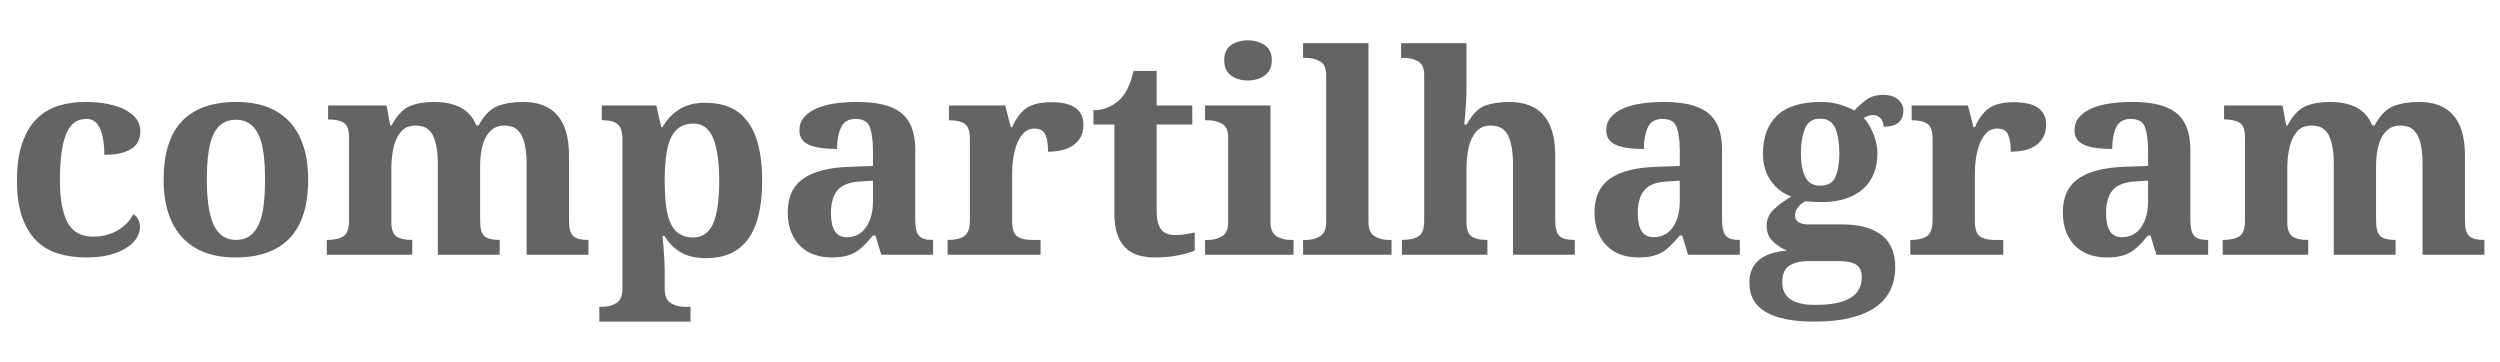 <?xml version="1.0" encoding="UTF-8"?>
<!-- Generated by Pixelmator Pro 2.4.5 -->
<svg width="2218" height="321" viewBox="0 0 2218 321" xmlns="http://www.w3.org/2000/svg" xmlns:xlink="http://www.w3.org/1999/xlink">
    <path id="Shape" fill="none" stroke="none" opacity="0" d="M 14 316 L 2205 316 L 2205 5 L 14 5 Z"/>
    <path id="compartilhagram" fill="#646464" fill-rule="evenodd" stroke="none" d="M 2125.393 212.854 L 2125.393 226 L 2070.517 226 L 2070.517 144.712 C 2070.517 134.742 2069.13 126.702 2066.356 120.591 C 2063.582 114.48 2058.376 111.425 2050.738 111.425 C 2045.27 111.425 2040.969 113.234 2037.833 116.852 C 2034.697 120.47 2032.486 125.194 2031.2 131.023 C 2029.913 136.852 2029.27 143.064 2029.27 149.657 L 2029.27 196.813 C 2029.27 203.407 2030.798 207.728 2033.853 209.779 C 2036.908 211.829 2041.331 212.854 2047.12 212.854 L 2047.843 212.854 L 2047.843 226 L 1971.982 226 L 1971.982 212.854 L 1972.465 212.854 C 1978.576 212.854 1983.319 211.789 1986.696 209.658 C 1990.073 207.527 1991.762 202.924 1991.762 195.849 L 1991.762 122.038 C 1991.762 115.365 1990.234 111.023 1987.179 109.013 C 1984.123 107.003 1979.701 105.998 1973.912 105.998 L 1973.188 105.998 L 1973.188 93.575 L 2025.049 93.575 L 2028.305 111.184 L 2029.511 111.184 C 2034.255 102.339 2039.622 96.671 2045.612 94.178 C 2051.602 91.686 2058.818 90.439 2067.261 90.439 C 2076.346 90.439 2084.105 92.068 2090.538 95.324 C 2096.97 98.58 2101.674 103.867 2104.648 111.184 L 2106.819 111.184 C 2111.563 102.259 2117.171 96.57 2123.644 94.118 C 2130.116 91.666 2137.614 90.439 2146.137 90.439 C 2152.489 90.439 2158.217 91.364 2163.323 93.213 C 2168.429 95.063 2172.71 97.917 2176.167 101.776 C 2179.705 105.636 2182.379 110.56 2184.188 116.551 C 2185.997 122.541 2186.901 129.717 2186.901 138.079 L 2186.901 195.366 C 2186.901 202.522 2188.168 207.226 2190.7 209.477 C 2193.233 211.728 2197.474 212.854 2203.424 212.854 L 2204.148 212.854 L 2204.148 226 L 2149.272 226 L 2149.272 144.712 C 2149.272 134.099 2147.805 125.897 2144.87 120.108 C 2141.936 114.319 2136.85 111.425 2129.614 111.425 C 2124.387 111.425 2120.187 113.073 2117.01 116.37 C 2113.834 119.666 2111.543 123.988 2110.136 129.335 C 2108.729 134.682 2108.025 140.491 2108.025 146.762 L 2108.025 195.366 C 2108.025 202.522 2109.292 207.226 2111.824 209.477 C 2114.357 211.728 2118.639 212.854 2124.669 212.854 Z M 1890.453 105.515 C 1884.021 105.515 1879.659 108.068 1877.367 113.174 C 1875.076 118.279 1873.93 124.611 1873.93 132.169 C 1862.834 132.169 1854.493 130.923 1848.905 128.43 C 1843.316 125.938 1840.522 121.676 1840.522 115.646 C 1840.522 111.143 1841.869 107.284 1844.563 104.068 C 1847.256 100.852 1850.935 98.239 1855.598 96.229 C 1860.181 94.218 1865.548 92.751 1871.699 91.826 C 1877.85 90.902 1884.423 90.439 1891.418 90.439 C 1900.102 90.439 1907.68 91.183 1914.152 92.671 C 1920.625 94.158 1926.032 96.55 1930.374 99.847 C 1938.977 106.52 1943.278 117.375 1943.278 132.41 L 1943.278 195.366 C 1943.278 201.879 1944.344 206.422 1946.474 208.995 C 1948.605 211.568 1952.484 212.854 1958.113 212.854 L 1959.078 212.854 L 1959.078 226 L 1913.127 226 L 1907.941 208.995 L 1905.77 208.995 C 1901.991 213.497 1898.473 217.196 1895.217 220.09 C 1891.961 222.985 1888.322 225.095 1884.302 226.422 C 1880.282 227.749 1875.177 228.412 1868.985 228.412 C 1863.518 228.412 1858.453 227.608 1853.789 226 C 1849.126 224.392 1845.025 221.899 1841.487 218.522 C 1838.03 215.226 1835.276 211.065 1833.226 206.04 C 1831.176 201.015 1830.15 195.085 1830.15 188.25 C 1830.15 174.823 1834.753 164.893 1843.96 158.461 C 1853.166 152.029 1867.015 148.531 1885.508 147.968 L 1905.77 147.245 L 1905.77 133.616 C 1905.77 125.415 1904.926 118.681 1903.237 113.415 C 1901.549 108.148 1897.287 105.515 1890.453 105.515 Z M 1868.503 189.215 C 1868.503 203.366 1873.166 210.442 1882.493 210.442 C 1889.89 210.442 1895.619 207.467 1899.679 201.517 C 1903.74 195.567 1905.77 188.009 1905.77 178.843 L 1905.77 160.27 L 1894.674 160.994 C 1885.106 161.476 1878.352 164.029 1874.413 168.652 C 1870.473 173.275 1868.503 180.13 1868.503 189.215 Z M 1769.365 212.854 L 1777.325 212.854 L 1777.325 226 L 1694.831 226 L 1694.831 212.854 L 1695.555 212.854 C 1701.746 212.854 1706.469 211.708 1709.726 209.417 C 1712.982 207.125 1714.61 202.361 1714.61 195.125 L 1714.61 123.485 C 1714.61 116.571 1713.103 112.048 1710.088 109.917 C 1707.073 107.787 1702.63 106.721 1696.761 106.721 L 1696.037 106.721 L 1696.037 93.575 L 1745.968 93.575 L 1750.913 112.872 L 1752.119 112.872 C 1755.496 105.073 1759.717 99.425 1764.782 95.927 C 1769.848 92.429 1777.245 90.681 1786.974 90.681 C 1805.869 90.681 1815.316 97.354 1815.316 110.701 C 1815.316 118.259 1812.582 124.129 1807.115 128.31 C 1801.647 132.491 1793.929 134.581 1783.958 134.581 C 1783.958 128.229 1783.195 123.224 1781.667 119.566 C 1780.139 115.907 1776.883 114.078 1771.898 114.078 C 1767.717 114.078 1764.3 115.626 1761.646 118.721 C 1758.993 121.817 1756.983 125.455 1755.616 129.636 C 1754.651 132.531 1753.928 135.425 1753.445 138.32 C 1752.882 141.295 1752.521 144.109 1752.36 146.762 C 1752.199 149.416 1752.119 151.707 1752.119 153.637 L 1752.119 196.331 C 1752.119 203.165 1753.606 207.628 1756.581 209.718 C 1759.556 211.809 1763.817 212.854 1769.365 212.854 Z M 1688.68 98.279 C 1688.68 102.621 1687.293 106.058 1684.519 108.591 C 1681.745 111.123 1677.263 112.39 1671.072 112.39 C 1671.072 109.173 1670.147 106.641 1668.298 104.792 C 1666.449 102.942 1664.237 102.018 1661.665 102.018 C 1660.298 102.018 1658.83 102.299 1657.262 102.862 C 1655.695 103.425 1654.468 104.028 1653.584 104.671 C 1656.961 108.369 1659.815 113.113 1662.147 118.902 C 1664.479 124.691 1665.645 130.44 1665.645 136.149 C 1665.645 142.34 1664.66 148.069 1662.69 153.335 C 1660.72 158.602 1657.685 163.165 1653.584 167.024 C 1649.483 170.883 1644.297 173.898 1638.026 176.069 C 1631.754 178.24 1624.317 179.326 1615.714 179.326 C 1613.704 179.326 1611.111 179.225 1607.935 179.024 C 1604.759 178.823 1602.608 178.682 1601.482 178.602 C 1599.231 179.808 1597.181 181.497 1595.332 183.667 C 1593.482 185.838 1592.558 188.331 1592.558 191.145 C 1592.558 193.879 1593.623 195.889 1595.754 197.175 C 1597.884 198.462 1600.678 199.105 1604.136 199.105 L 1634.046 199.105 C 1642.247 199.105 1649.323 199.969 1655.272 201.698 C 1661.222 203.427 1666.167 205.899 1670.107 209.115 C 1673.966 212.331 1676.821 216.291 1678.67 220.995 C 1680.519 225.699 1681.444 230.985 1681.444 236.854 C 1681.444 252.453 1675.615 264.353 1663.956 272.554 C 1658.087 276.654 1650.649 279.81 1641.644 282.021 C 1632.639 284.232 1622.026 285.338 1609.804 285.338 C 1571.291 285.338 1552.034 273.88 1552.034 250.965 C 1552.034 242.121 1554.888 235.347 1560.597 230.643 C 1566.306 225.94 1574.587 223.146 1585.442 222.261 C 1580.698 220.412 1576.497 217.698 1572.839 214.12 C 1569.18 210.542 1567.351 205.939 1567.351 200.311 C 1567.351 194.683 1569.502 189.818 1573.803 185.718 C 1578.105 181.617 1583.271 177.838 1589.301 174.381 C 1581.743 171.647 1575.653 166.964 1571.03 160.33 C 1566.406 153.697 1564.095 145.637 1564.095 136.149 C 1564.095 121.676 1568.296 110.44 1576.698 102.44 C 1585.1 94.439 1598.105 90.439 1615.714 90.439 C 1621.583 90.439 1627.031 91.183 1632.056 92.671 C 1637.081 94.158 1641.443 95.947 1645.142 98.038 C 1648.358 94.58 1651.916 91.404 1655.815 88.51 C 1659.715 85.615 1664.72 84.168 1670.831 84.168 C 1676.298 84.168 1680.64 85.495 1683.856 88.148 C 1687.072 90.801 1688.68 94.178 1688.68 98.279 Z M 1597.744 136.149 C 1597.744 144.35 1598.97 151.164 1601.422 156.592 C 1603.874 162.019 1608.397 164.732 1614.99 164.732 C 1621.744 164.732 1626.247 162.039 1628.498 156.652 C 1630.749 151.265 1631.875 144.31 1631.875 135.787 C 1631.875 127.184 1630.709 119.948 1628.377 114.078 C 1626.046 108.209 1621.503 105.274 1614.749 105.274 C 1608.156 105.274 1603.673 108.269 1601.302 114.259 C 1598.93 120.249 1597.744 127.546 1597.744 136.149 Z M 1581.221 250.483 C 1581.221 263.83 1590.909 270.503 1610.287 270.503 C 1624.759 270.503 1635.292 268.413 1641.885 264.232 C 1648.478 260.051 1651.775 253.9 1651.775 245.779 C 1651.775 240.553 1650.127 236.895 1646.83 234.804 C 1643.534 232.714 1638.549 231.668 1631.875 231.668 L 1603.171 231.668 C 1597.382 231.668 1592.276 232.935 1587.854 235.468 C 1583.432 238 1581.221 243.005 1581.221 250.483 Z M 1474.967 105.515 C 1468.535 105.515 1464.173 108.068 1461.882 113.174 C 1459.59 118.279 1458.444 124.611 1458.444 132.169 C 1447.349 132.169 1439.007 130.923 1433.419 128.43 C 1427.831 125.938 1425.037 121.676 1425.037 115.646 C 1425.037 111.143 1426.383 107.284 1429.077 104.068 C 1431.77 100.852 1435.449 98.239 1440.112 96.229 C 1444.695 94.218 1450.062 92.751 1456.213 91.826 C 1462.364 90.902 1468.937 90.439 1475.932 90.439 C 1484.616 90.439 1492.194 91.183 1498.666 92.671 C 1505.139 94.158 1510.546 96.55 1514.888 99.847 C 1523.491 106.52 1527.792 117.375 1527.792 132.41 L 1527.792 195.366 C 1527.792 201.879 1528.858 206.422 1530.989 208.995 C 1533.119 211.568 1536.999 212.854 1542.627 212.854 L 1543.592 212.854 L 1543.592 226 L 1497.641 226 L 1492.455 208.995 L 1490.284 208.995 C 1486.505 213.497 1482.988 217.196 1479.731 220.09 C 1476.475 222.985 1472.837 225.095 1468.816 226.422 C 1464.796 227.749 1459.691 228.412 1453.5 228.412 C 1448.032 228.412 1442.967 227.608 1438.303 226 C 1433.64 224.392 1429.539 221.899 1426.001 218.522 C 1422.544 215.226 1419.79 211.065 1417.74 206.04 C 1415.69 201.015 1414.665 195.085 1414.665 188.25 C 1414.665 174.823 1419.268 164.893 1428.474 158.461 C 1437.68 152.029 1451.53 148.531 1470.022 147.968 L 1490.284 147.245 L 1490.284 133.616 C 1490.284 125.415 1489.44 118.681 1487.751 113.415 C 1486.063 108.148 1481.802 105.515 1474.967 105.515 Z M 1453.017 189.215 C 1453.017 203.366 1457.68 210.442 1467.007 210.442 C 1474.405 210.442 1480.133 207.467 1484.194 201.517 C 1488.254 195.567 1490.284 188.009 1490.284 178.843 L 1490.284 160.27 L 1479.188 160.994 C 1469.62 161.476 1462.867 164.029 1458.927 168.652 C 1454.987 173.275 1453.017 180.13 1453.017 189.215 Z M 1397.177 212.854 L 1397.177 226 L 1342.301 226 L 1342.301 144.712 C 1342.301 134.742 1340.914 126.702 1338.14 120.591 C 1335.366 114.48 1330.16 111.425 1322.522 111.425 C 1317.054 111.425 1312.753 113.234 1309.617 116.852 C 1306.481 120.47 1304.27 125.194 1302.984 131.023 C 1301.697 136.852 1301.054 143.064 1301.054 149.657 L 1301.054 196.813 C 1301.054 203.407 1302.582 207.728 1305.637 209.779 C 1308.693 211.829 1313.115 212.854 1318.904 212.854 L 1319.627 212.854 L 1319.627 226 L 1243.767 226 L 1243.767 212.854 L 1244.249 212.854 C 1250.36 212.854 1255.104 211.789 1258.48 209.658 C 1261.857 207.527 1263.546 202.924 1263.546 195.849 L 1263.546 66.439 C 1263.546 60.409 1261.697 56.389 1257.998 54.378 C 1254.299 52.368 1250.279 51.363 1245.938 51.363 L 1243.043 51.363 L 1243.043 38.338 L 1301.054 38.338 L 1301.054 78.982 C 1301.054 82.198 1300.954 85.655 1300.753 89.354 C 1300.552 93.053 1300.331 96.47 1300.089 99.605 C 1299.929 101.455 1299.768 103.284 1299.607 105.093 C 1299.446 106.902 1299.285 108.691 1299.125 110.46 L 1301.295 110.46 C 1306.039 101.616 1311.406 96.068 1317.396 93.816 C 1323.386 91.565 1330.603 90.439 1339.045 90.439 C 1345.397 90.439 1351.125 91.364 1356.231 93.213 C 1361.337 95.063 1365.618 97.917 1369.076 101.776 C 1372.613 105.636 1375.287 110.56 1377.096 116.551 C 1378.905 122.541 1379.81 129.717 1379.81 138.079 L 1379.81 195.366 C 1379.81 202.522 1381.076 207.226 1383.609 209.477 C 1386.141 211.728 1390.423 212.854 1396.453 212.854 Z M 1156.086 226 L 1156.086 212.854 L 1158.981 212.854 C 1163.484 212.854 1167.544 211.769 1171.162 209.598 C 1174.78 207.427 1176.589 203.165 1176.589 196.813 L 1176.589 66.439 C 1176.589 60.409 1174.74 56.389 1171.042 54.378 C 1167.343 52.368 1163.323 51.363 1158.981 51.363 L 1156.086 51.363 L 1156.086 38.338 L 1214.098 38.338 L 1214.098 196.813 C 1214.098 203.165 1215.927 207.427 1219.585 209.598 C 1223.244 211.769 1227.284 212.854 1231.706 212.854 L 1234.601 212.854 L 1234.601 226 Z M 1086.135 53.534 C 1086.135 47.423 1088.125 42.941 1092.105 40.087 C 1096.085 37.232 1101.09 35.805 1107.121 35.805 C 1112.99 35.805 1117.995 37.232 1122.136 40.087 C 1126.277 42.941 1128.347 47.423 1128.347 53.534 C 1128.347 59.484 1126.257 63.946 1122.076 66.921 C 1117.895 69.896 1112.91 71.384 1107.121 71.384 C 1101.09 71.384 1096.085 69.896 1092.105 66.921 C 1088.125 63.946 1086.135 59.484 1086.135 53.534 Z M 1069.13 226 L 1069.13 212.854 L 1072.024 212.854 C 1076.527 212.854 1080.587 211.769 1084.206 209.598 C 1087.824 207.427 1089.633 203.165 1089.633 196.813 L 1089.633 121.797 C 1089.633 115.767 1087.784 111.746 1084.085 109.736 C 1080.386 107.726 1076.366 106.721 1072.024 106.721 L 1069.13 106.721 L 1069.13 93.575 L 1127.141 93.575 L 1127.141 196.813 C 1127.141 203.165 1128.97 207.427 1132.629 209.598 C 1136.287 211.769 1140.327 212.854 1144.75 212.854 L 1147.644 212.854 L 1147.644 226 Z M 1042.476 208.512 C 1045.692 208.512 1048.768 208.291 1051.702 207.849 C 1054.637 207.407 1057.391 206.864 1059.964 206.221 L 1059.964 222.261 C 1056.748 223.789 1051.944 225.196 1045.552 226.482 C 1039.159 227.769 1032.305 228.412 1024.988 228.412 C 1019.44 228.412 1014.415 227.749 1009.913 226.422 C 1005.41 225.095 1001.591 222.864 998.455 219.729 C 995.319 216.673 992.907 212.673 991.219 207.728 C 989.53 202.783 988.686 196.693 988.686 189.457 L 988.686 110.46 L 970.113 110.46 L 970.113 97.796 C 975.419 97.796 980.163 96.751 984.344 94.661 C 988.525 92.57 991.862 90.158 994.354 87.424 C 999.34 82.198 1003.118 74.037 1005.691 62.941 L 1026.194 62.941 L 1026.194 93.575 L 1057.793 93.575 L 1057.793 110.46 L 1026.194 110.46 L 1026.194 186.924 C 1026.194 194.401 1027.461 199.869 1029.993 203.326 C 1032.526 206.784 1036.687 208.512 1042.476 208.512 Z M 915.237 212.854 L 923.197 212.854 L 923.197 226 L 840.703 226 L 840.703 212.854 L 841.427 212.854 C 847.618 212.854 852.342 211.708 855.598 209.417 C 858.854 207.125 860.482 202.361 860.482 195.125 L 860.482 123.485 C 860.482 116.571 858.975 112.048 855.96 109.917 C 852.945 107.787 848.502 106.721 842.633 106.721 L 841.909 106.721 L 841.909 93.575 L 891.84 93.575 L 896.785 112.872 L 897.991 112.872 C 901.368 105.073 905.589 99.425 910.654 95.927 C 915.72 92.429 923.117 90.681 932.846 90.681 C 951.741 90.681 961.188 97.354 961.188 110.701 C 961.188 118.259 958.454 124.129 952.987 128.31 C 947.519 132.491 939.801 134.581 929.831 134.581 C 929.831 128.229 929.067 123.224 927.539 119.566 C 926.011 115.907 922.755 114.078 917.77 114.078 C 913.589 114.078 910.172 115.626 907.519 118.721 C 904.865 121.817 902.855 125.455 901.488 129.636 C 900.523 132.531 899.8 135.425 899.317 138.32 C 898.755 141.295 898.393 144.109 898.232 146.762 C 898.071 149.416 897.991 151.707 897.991 153.637 L 897.991 196.331 C 897.991 203.165 899.478 207.628 902.453 209.718 C 905.428 211.809 909.689 212.854 915.237 212.854 Z M 759.174 105.515 C 752.742 105.515 748.38 108.068 746.088 113.174 C 743.797 118.279 742.651 124.611 742.651 132.169 C 731.555 132.169 723.213 130.923 717.625 128.43 C 712.037 125.938 709.243 121.676 709.243 115.646 C 709.243 111.143 710.59 107.284 713.283 104.068 C 715.977 100.852 719.655 98.239 724.319 96.229 C 728.902 94.218 734.269 92.751 740.42 91.826 C 746.571 90.902 753.143 90.439 760.139 90.439 C 768.822 90.439 776.4 91.183 782.873 92.671 C 789.345 94.158 794.752 96.55 799.094 99.847 C 807.697 106.52 811.999 117.375 811.999 132.41 L 811.999 195.366 C 811.999 201.879 813.064 206.422 815.195 208.995 C 817.326 211.568 821.205 212.854 826.833 212.854 L 827.798 212.854 L 827.798 226 L 781.848 226 L 776.662 208.995 L 774.491 208.995 C 770.712 213.497 767.194 217.196 763.938 220.09 C 760.681 222.985 757.043 225.095 753.023 226.422 C 749.003 227.749 743.897 228.412 737.706 228.412 C 732.239 228.412 727.173 227.608 722.51 226 C 717.846 224.392 713.746 221.899 710.208 218.522 C 706.751 215.226 703.997 211.065 701.947 206.04 C 699.896 201.015 698.871 195.085 698.871 188.25 C 698.871 174.823 703.474 164.893 712.68 158.461 C 721.887 152.029 735.736 148.531 754.229 147.968 L 774.491 147.245 L 774.491 133.616 C 774.491 125.415 773.646 118.681 771.958 113.415 C 770.27 108.148 766.008 105.515 759.174 105.515 Z M 737.224 189.215 C 737.224 203.366 741.887 210.442 751.214 210.442 C 758.611 210.442 764.34 207.467 768.4 201.517 C 772.461 195.567 774.491 188.009 774.491 178.843 L 774.491 160.27 L 763.395 160.994 C 753.827 161.476 747.073 164.029 743.133 168.652 C 739.193 173.275 737.224 180.13 737.224 189.215 Z M 531.712 285.338 L 531.712 272.192 L 534.606 272.192 C 539.109 272.192 543.169 271.106 546.788 268.936 C 550.406 266.765 552.215 262.503 552.215 256.151 L 552.215 123.968 C 552.215 117.053 550.788 112.45 547.933 110.158 C 545.079 107.867 540.958 106.721 535.571 106.721 L 533.883 106.721 L 533.883 93.575 L 582.246 93.575 L 586.708 112.872 L 587.793 112.872 C 591.572 106.118 596.557 100.812 602.749 96.952 C 608.94 93.093 616.538 91.163 625.543 91.163 C 633.744 91.163 641.001 92.49 647.312 95.143 C 653.624 97.796 658.91 101.977 663.172 107.686 C 671.856 119.184 676.197 136.712 676.197 160.27 C 676.197 183.748 671.936 201.155 663.413 212.492 C 655.131 223.508 642.83 229.015 626.508 229.015 C 617.101 229.015 609.462 227.226 603.593 223.648 C 597.723 220.07 593.02 215.266 589.482 209.236 L 587.793 209.236 C 587.954 211.085 588.115 212.934 588.276 214.784 C 588.437 216.633 588.597 218.482 588.758 220.332 C 589 223.387 589.221 226.643 589.422 230.101 C 589.623 233.558 589.723 236.573 589.723 239.146 L 589.723 256.151 C 589.723 262.503 591.532 266.765 595.15 268.936 C 598.769 271.106 602.789 272.192 607.211 272.192 L 612.638 272.192 L 612.638 285.338 Z M 614.93 210.683 C 623.211 210.683 629.161 206.502 632.779 198.14 C 636.317 189.698 638.086 177.155 638.086 160.511 C 638.086 144.27 636.317 131.687 632.779 122.762 C 629.161 113.998 623.292 109.616 615.171 109.616 C 605.683 109.616 598.97 113.957 595.03 122.641 C 593.1 126.983 591.733 132.31 590.929 138.621 C 590.125 144.933 589.723 152.149 589.723 160.27 C 589.723 168.793 590.125 176.21 590.929 182.522 C 591.733 188.833 593.1 194.08 595.03 198.261 C 598.889 206.542 605.522 210.683 614.93 210.683 Z M 443.308 212.854 L 443.308 226 L 388.433 226 L 388.433 144.712 C 388.433 134.742 387.046 126.702 384.272 120.591 C 381.498 114.48 376.292 111.425 368.653 111.425 C 363.186 111.425 358.884 113.234 355.749 116.852 C 352.613 120.47 350.402 125.194 349.115 131.023 C 347.829 136.852 347.186 143.064 347.186 149.657 L 347.186 196.813 C 347.186 203.407 348.713 207.728 351.769 209.779 C 354.824 211.829 359.246 212.854 365.035 212.854 L 365.759 212.854 L 365.759 226 L 289.898 226 L 289.898 212.854 L 290.38 212.854 C 296.491 212.854 301.235 211.789 304.612 209.658 C 307.989 207.527 309.677 202.924 309.677 195.849 L 309.677 122.038 C 309.677 115.365 308.15 111.023 305.094 109.013 C 302.039 107.003 297.617 105.998 291.828 105.998 L 291.104 105.998 L 291.104 93.575 L 342.964 93.575 L 346.221 111.184 L 347.427 111.184 C 352.171 102.339 357.537 96.671 363.528 94.178 C 369.518 91.686 376.734 90.439 385.176 90.439 C 394.262 90.439 402.021 92.068 408.453 95.324 C 414.885 98.58 419.589 103.867 422.564 111.184 L 424.735 111.184 C 429.479 102.259 435.087 96.57 441.559 94.118 C 448.032 91.666 455.529 90.439 464.052 90.439 C 470.404 90.439 476.133 91.364 481.239 93.213 C 486.344 95.063 490.626 97.917 494.083 101.776 C 497.621 105.636 500.294 110.56 502.103 116.551 C 503.912 122.541 504.817 129.717 504.817 138.079 L 504.817 195.366 C 504.817 202.522 506.083 207.226 508.616 209.477 C 511.149 211.728 515.39 212.854 521.34 212.854 L 522.063 212.854 L 522.063 226 L 467.188 226 L 467.188 144.712 C 467.188 134.099 465.721 125.897 462.786 120.108 C 459.851 114.319 454.766 111.425 447.529 111.425 C 442.303 111.425 438.102 113.073 434.926 116.37 C 431.75 119.666 429.459 123.988 428.052 129.335 C 426.644 134.682 425.941 140.491 425.941 146.762 L 425.941 195.366 C 425.941 202.522 427.207 207.226 429.74 209.477 C 432.273 211.728 436.554 212.854 442.584 212.854 Z M 273.375 159.305 C 273.375 182.542 267.928 199.869 257.033 211.286 C 246.138 222.704 230.118 228.412 208.972 228.412 C 188.79 228.412 173.232 222.704 162.297 211.286 C 156.749 205.577 152.508 198.381 149.573 189.698 C 146.639 181.014 145.171 170.883 145.171 159.305 C 145.171 136.068 150.619 118.782 161.513 107.445 C 172.408 96.108 188.469 90.439 209.695 90.439 C 229.796 90.439 245.354 96.108 256.37 107.445 C 261.837 113.154 266.038 120.329 268.973 128.973 C 271.908 137.616 273.375 147.727 273.375 159.305 Z M 183.524 159.305 C 183.524 168.069 184.006 175.788 184.971 182.461 C 185.936 189.135 187.423 194.723 189.434 199.226 C 193.534 208.311 200.208 212.854 209.454 212.854 C 218.701 212.854 225.374 208.311 229.475 199.226 C 231.565 194.723 233.032 189.135 233.877 182.461 C 234.721 175.788 235.143 168.069 235.143 159.305 C 235.143 150.461 234.701 142.722 233.816 136.089 C 232.932 129.455 231.445 123.928 229.354 119.505 C 225.253 110.661 218.54 106.239 209.213 106.239 C 199.886 106.239 193.213 110.661 189.192 119.505 C 187.182 123.928 185.735 129.455 184.851 136.089 C 183.966 142.722 183.524 150.461 183.524 159.305 Z M 76.306 228.412 C 67.22 228.412 58.918 227.246 51.401 224.915 C 43.883 222.583 37.431 218.723 32.043 213.336 C 26.656 207.949 22.475 200.914 19.5 192.23 C 16.526 183.547 15.038 172.893 15.038 160.27 C 15.038 146.923 16.606 135.787 19.742 126.862 C 22.877 117.937 27.139 110.782 32.526 105.395 C 37.993 100.007 44.405 96.168 51.762 93.877 C 59.119 91.585 67.059 90.439 75.582 90.439 C 83.542 90.439 90.577 91.103 96.688 92.429 C 102.799 93.756 107.904 95.585 112.005 97.917 C 120.367 102.741 124.548 108.892 124.548 116.37 C 124.548 119.023 124.086 121.616 123.161 124.149 C 122.236 126.681 120.608 128.913 118.276 130.842 C 115.864 132.772 112.588 134.34 108.447 135.546 C 104.306 136.752 99.02 137.355 92.587 137.355 C 92.587 131.888 92.125 126.722 91.2 121.857 C 90.276 116.993 88.668 113.053 86.376 110.038 C 84.085 107.023 80.808 105.515 76.547 105.515 C 72.929 105.515 69.713 106.379 66.898 108.108 C 64.084 109.837 61.632 112.792 59.542 116.973 C 57.531 121.154 55.964 126.742 54.838 133.737 C 53.712 140.732 53.149 149.496 53.149 160.029 C 53.149 176.753 55.441 189.255 60.024 197.537 C 64.607 205.819 72.084 209.959 82.457 209.959 C 90.658 209.959 97.914 208.13 104.226 204.472 C 110.538 200.814 115.221 195.969 118.276 189.939 C 120.286 191.145 121.774 192.773 122.739 194.823 C 123.704 196.874 124.186 199.025 124.186 201.276 C 124.186 204.412 123.261 207.588 121.412 210.804 C 119.563 214.02 116.709 216.914 112.849 219.487 C 108.909 222.141 103.924 224.291 97.894 225.94 C 91.864 227.588 84.668 228.412 76.306 228.412 Z"/>
</svg>
